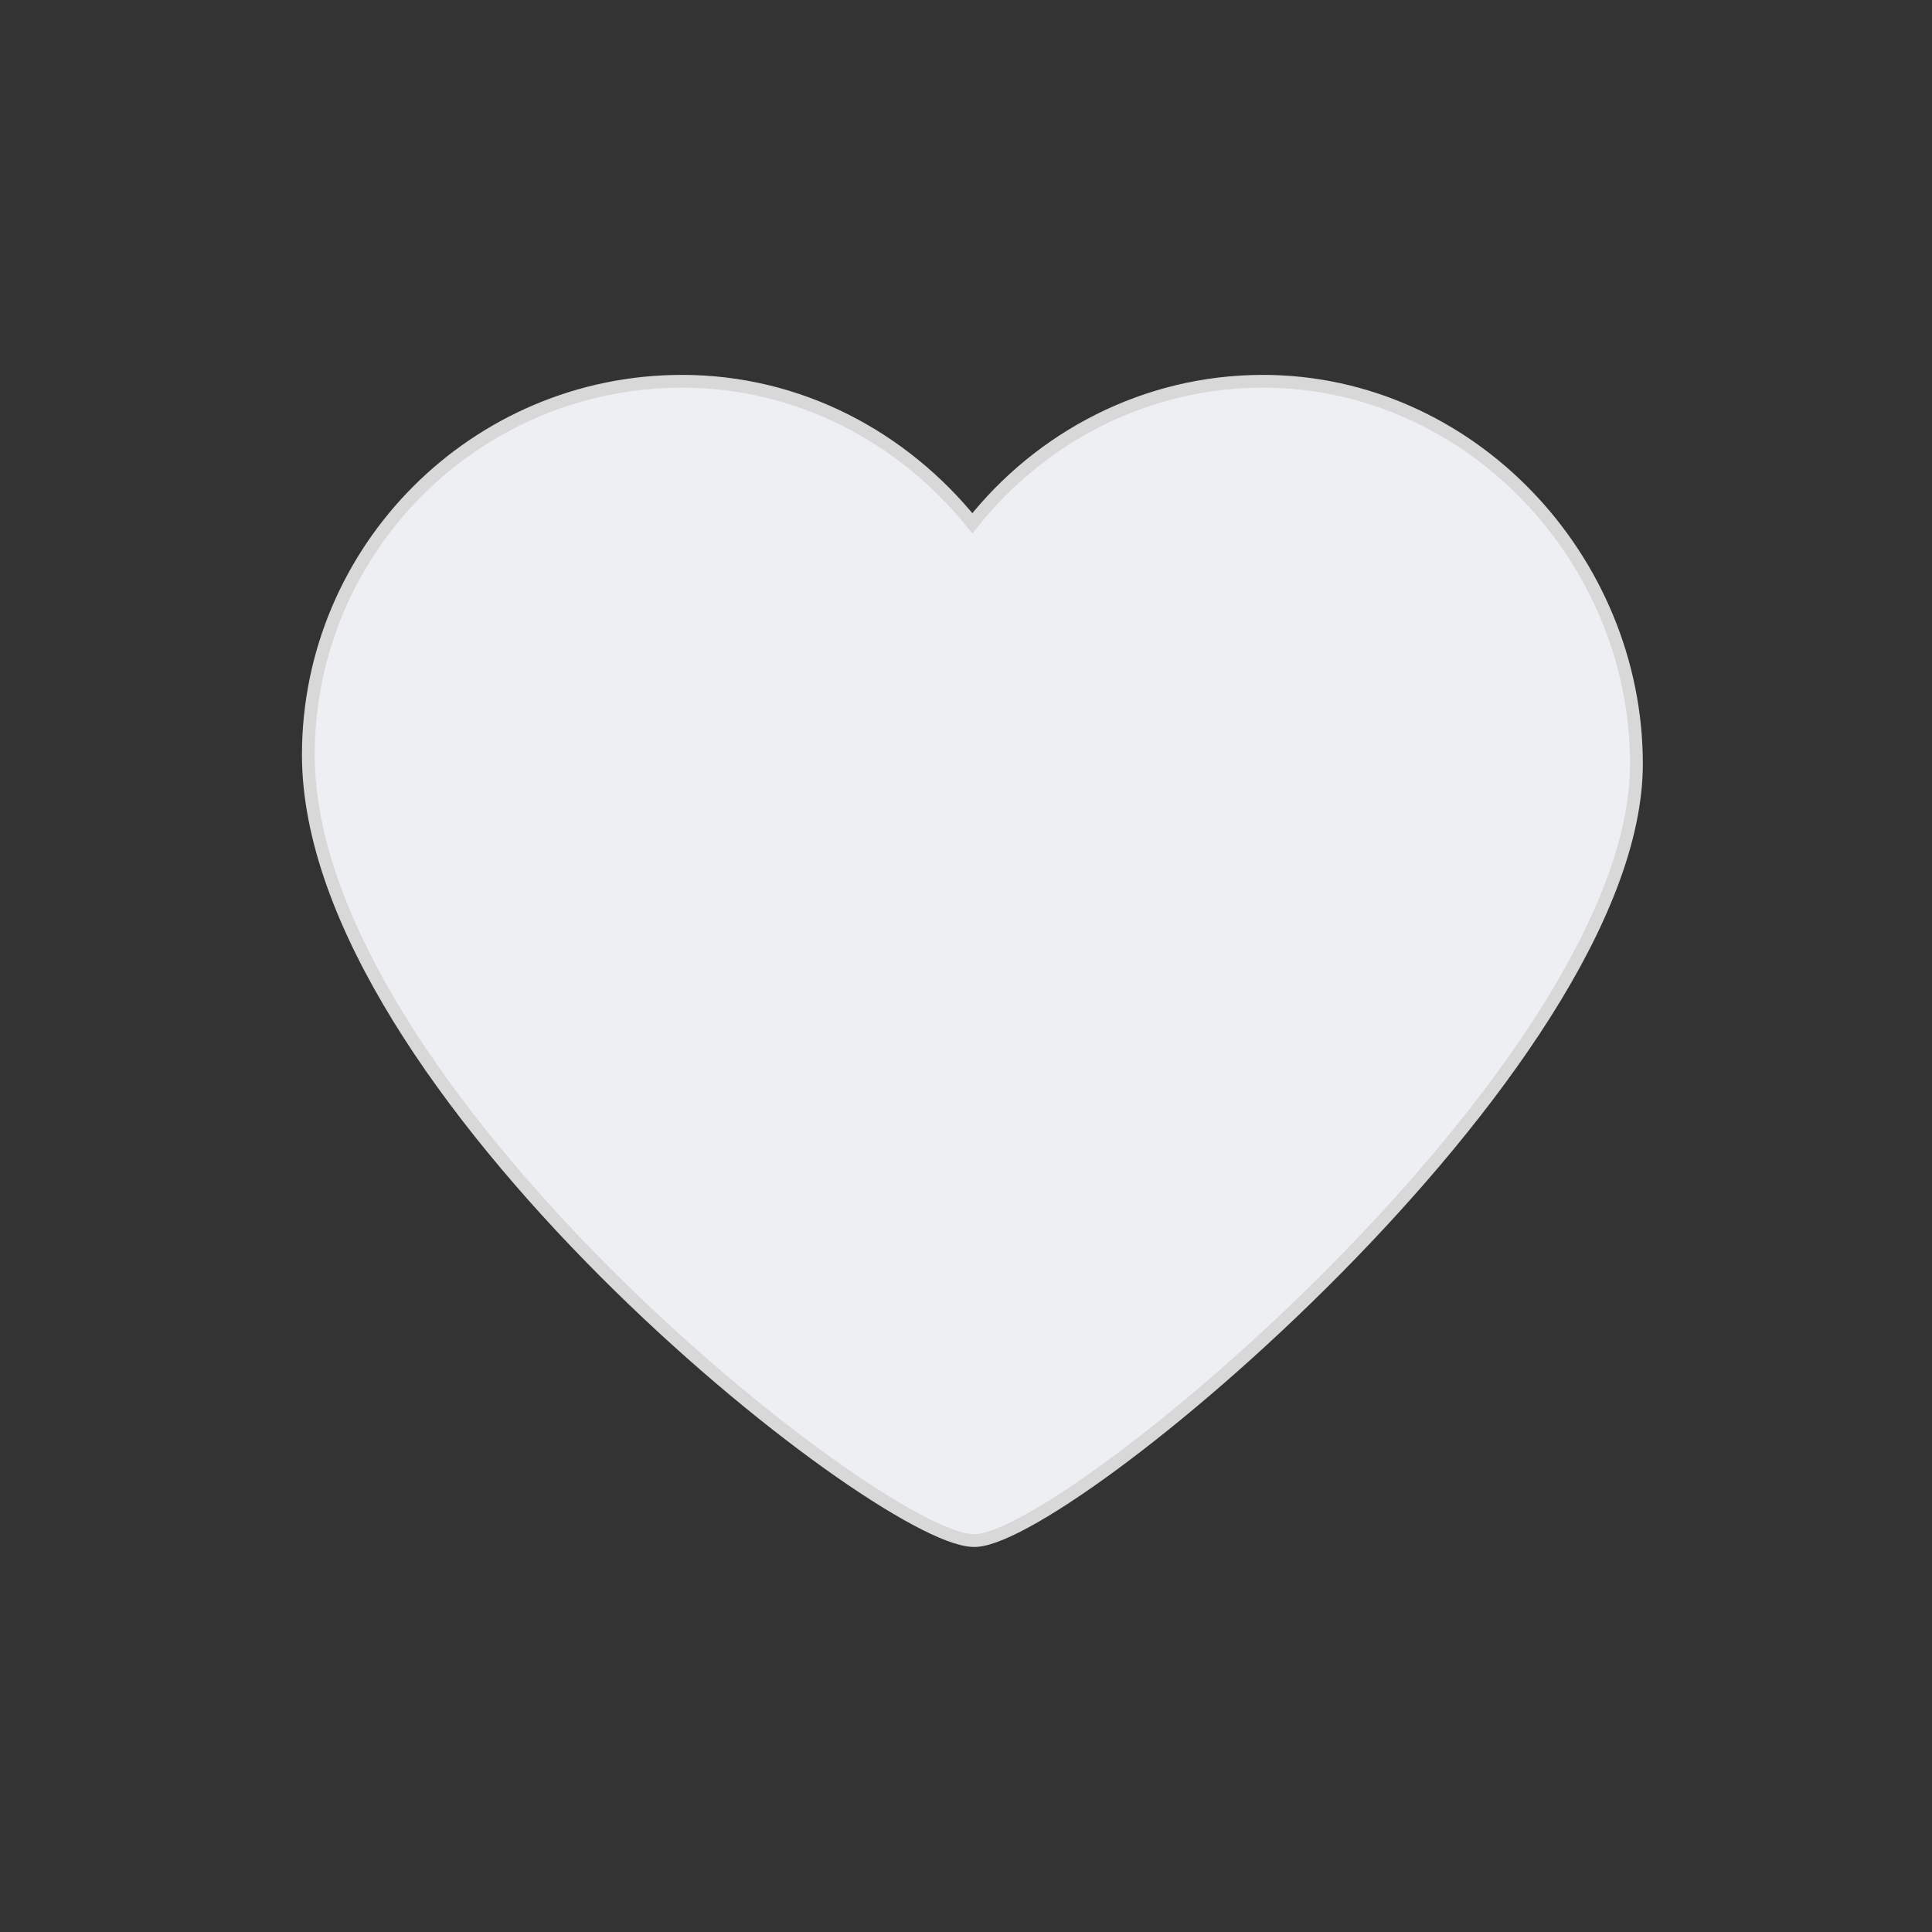 <?xml version="1.0" encoding="utf-8"?>
<!-- Generator: Adobe Illustrator 19.2.1, SVG Export Plug-In . SVG Version: 6.00 Build 0)  -->
<svg version="1.1" id="Layer_1" xmlns="http://www.w3.org/2000/svg" xmlns:xlink="http://www.w3.org/1999/xlink" x="0px" y="0px"
	 viewBox="0 0 151 151" style="enable-background:new 0 0 151 151;" xml:space="preserve">
<rect x="0" y="0" width="151" height="151" fill="#333333" stroke="none"/>
<style type="text/css">
	.st0{fill:#EDEFF2;stroke:#D8D8D8;stroke-miterlimit:10;}
</style>
<path id="XMLID_7_" class="st0" d="M98.7,29.8c-9.2,0-17.4,4.4-22.7,11.1c-5.4-6.7-13.5-11.1-22.7-11.1c-16.1,0-29.2,13.1-29.2,29.2
	c0,26,44.3,61.1,51.9,61.4c6.7,0.6,51.9-37,51.9-60.7C127.9,43.7,114.9,29.8,98.7,29.8z"/>
</svg>
